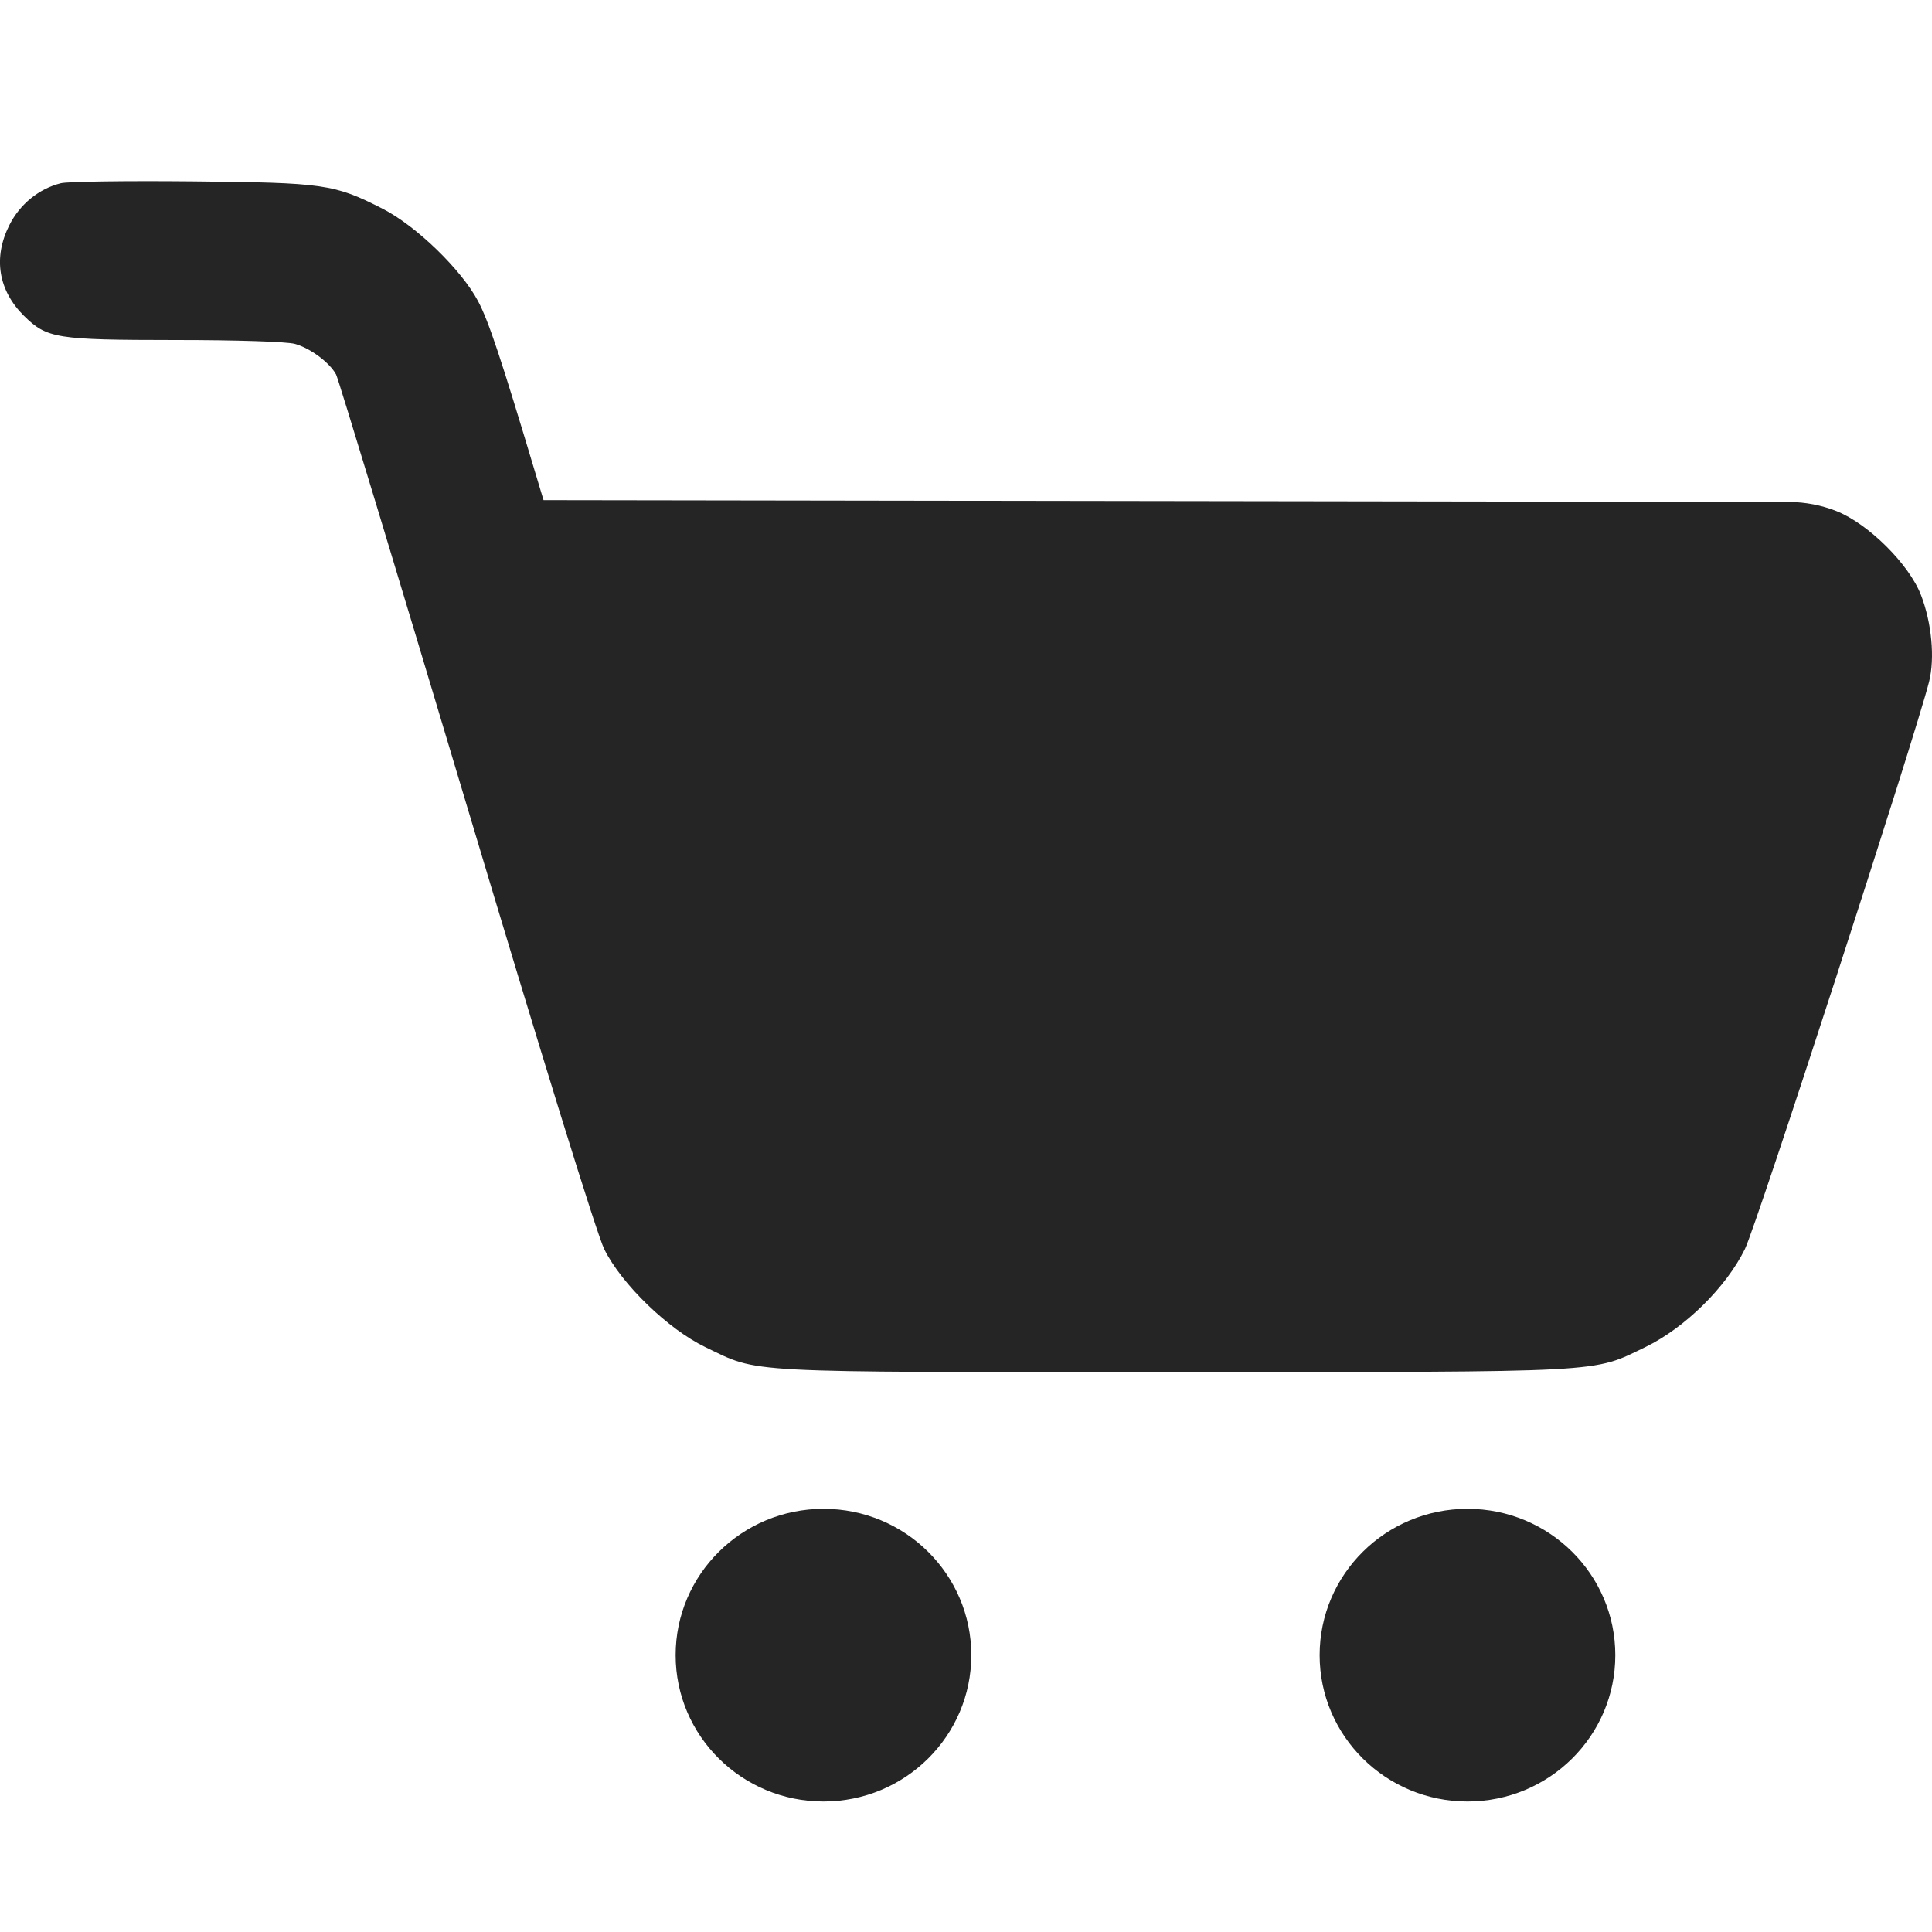<svg width="24" height="24" viewBox="0 0 24 24" fill="none" xmlns="http://www.w3.org/2000/svg">
<path fill-rule="evenodd" clip-rule="evenodd" d="M0.756 2.276C0.484 2.344 0.248 2.535 0.117 2.795C-0.088 3.2 -0.022 3.607 0.298 3.924C0.584 4.205 0.697 4.223 2.181 4.224C2.936 4.224 3.562 4.244 3.663 4.272C3.853 4.324 4.094 4.503 4.175 4.652C4.203 4.704 4.93 7.102 5.791 9.981C6.728 13.114 7.416 15.337 7.506 15.517C7.721 15.952 8.3 16.513 8.765 16.736C9.442 17.06 9.144 17.045 14.578 17.044C20.024 17.043 19.771 17.056 20.443 16.732C20.93 16.495 21.443 15.991 21.676 15.516C21.822 15.22 23.797 9.135 23.964 8.468C24.037 8.176 23.997 7.739 23.864 7.394C23.717 7.01 23.21 6.506 22.811 6.348C22.625 6.275 22.427 6.237 22.227 6.236L6.752 6.213L6.651 5.878C6.225 4.455 6.068 3.983 5.938 3.74C5.731 3.349 5.17 2.806 4.755 2.594C4.151 2.286 4.031 2.269 2.386 2.253C1.574 2.245 0.84 2.255 0.756 2.276Z" fill="#252525"/>
<path d="M12.066 20.561C12.066 21.565 11.244 22.379 10.23 22.379C9.216 22.379 8.393 21.565 8.393 20.561C8.393 19.557 9.216 18.743 10.23 18.743C11.244 18.743 12.066 19.557 12.066 20.561Z" fill="#252525"/>
<path d="M20.066 20.561C20.066 21.565 19.244 22.379 18.23 22.379C17.215 22.379 16.393 21.565 16.393 20.561C16.393 19.557 17.215 18.743 18.23 18.743C19.244 18.743 20.066 19.557 20.066 20.561Z" fill="#252525"/>
</svg>
